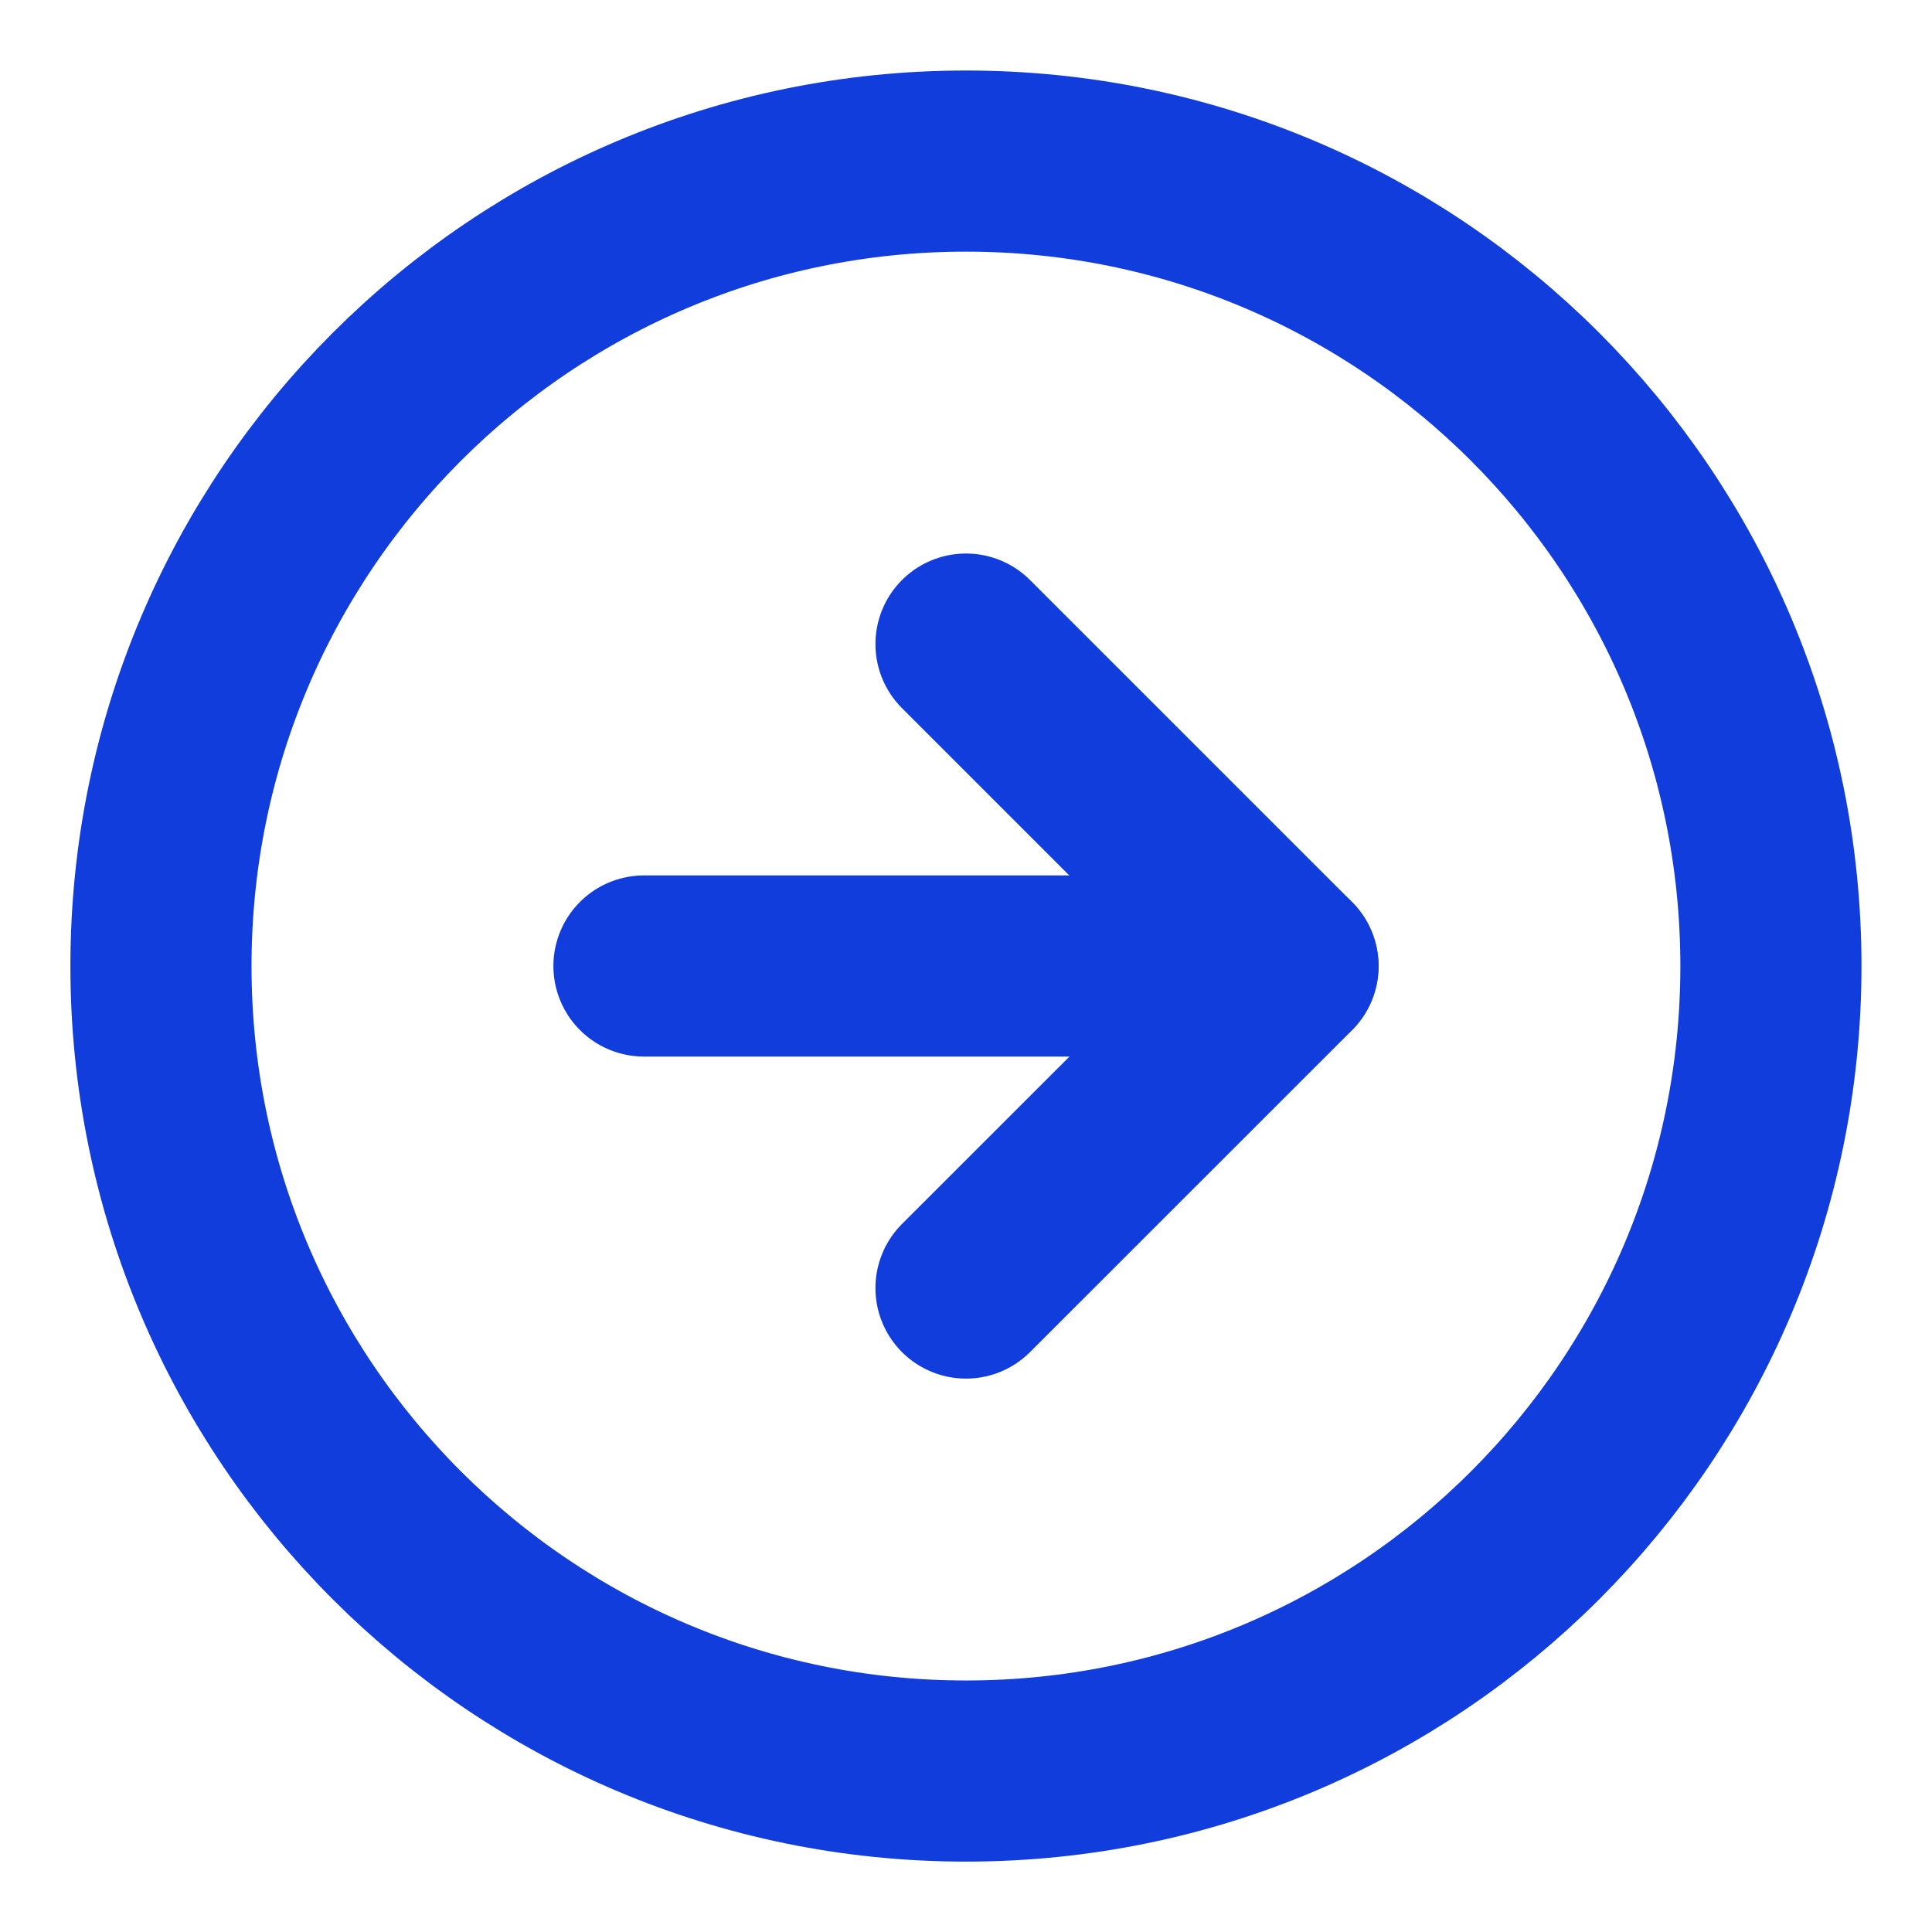 <svg width="16" height="16" viewBox="0 0 16 16" fill="none" xmlns="http://www.w3.org/2000/svg">
<g clip-path="url(#clip0_1_1052)">
<path d="M8 14.667C11.682 14.667 14.666 11.682 14.666 8.001C14.666 4.319 11.682 1.334 8 1.334C4.318 1.334 1.333 4.319 1.333 8.001C1.333 11.682 4.318 14.667 8 14.667Z" stroke="#113DDD" stroke-width="1.5" stroke-linecap="round" stroke-linejoin="round"/>
<path d="M8 10.667L10.667 8.001L8 5.334" stroke="#113DDD" stroke-width="1.5" stroke-linecap="round" stroke-linejoin="round"/>
<path d="M5.333 8H10.666" stroke="#113DDD" stroke-width="1.5" stroke-linecap="round" stroke-linejoin="round"/>
</g>
<defs>
<clipPath id="clip0_1_1052">
<rect width="16" height="16" fill="white"/>
</clipPath>
</defs>
</svg>
